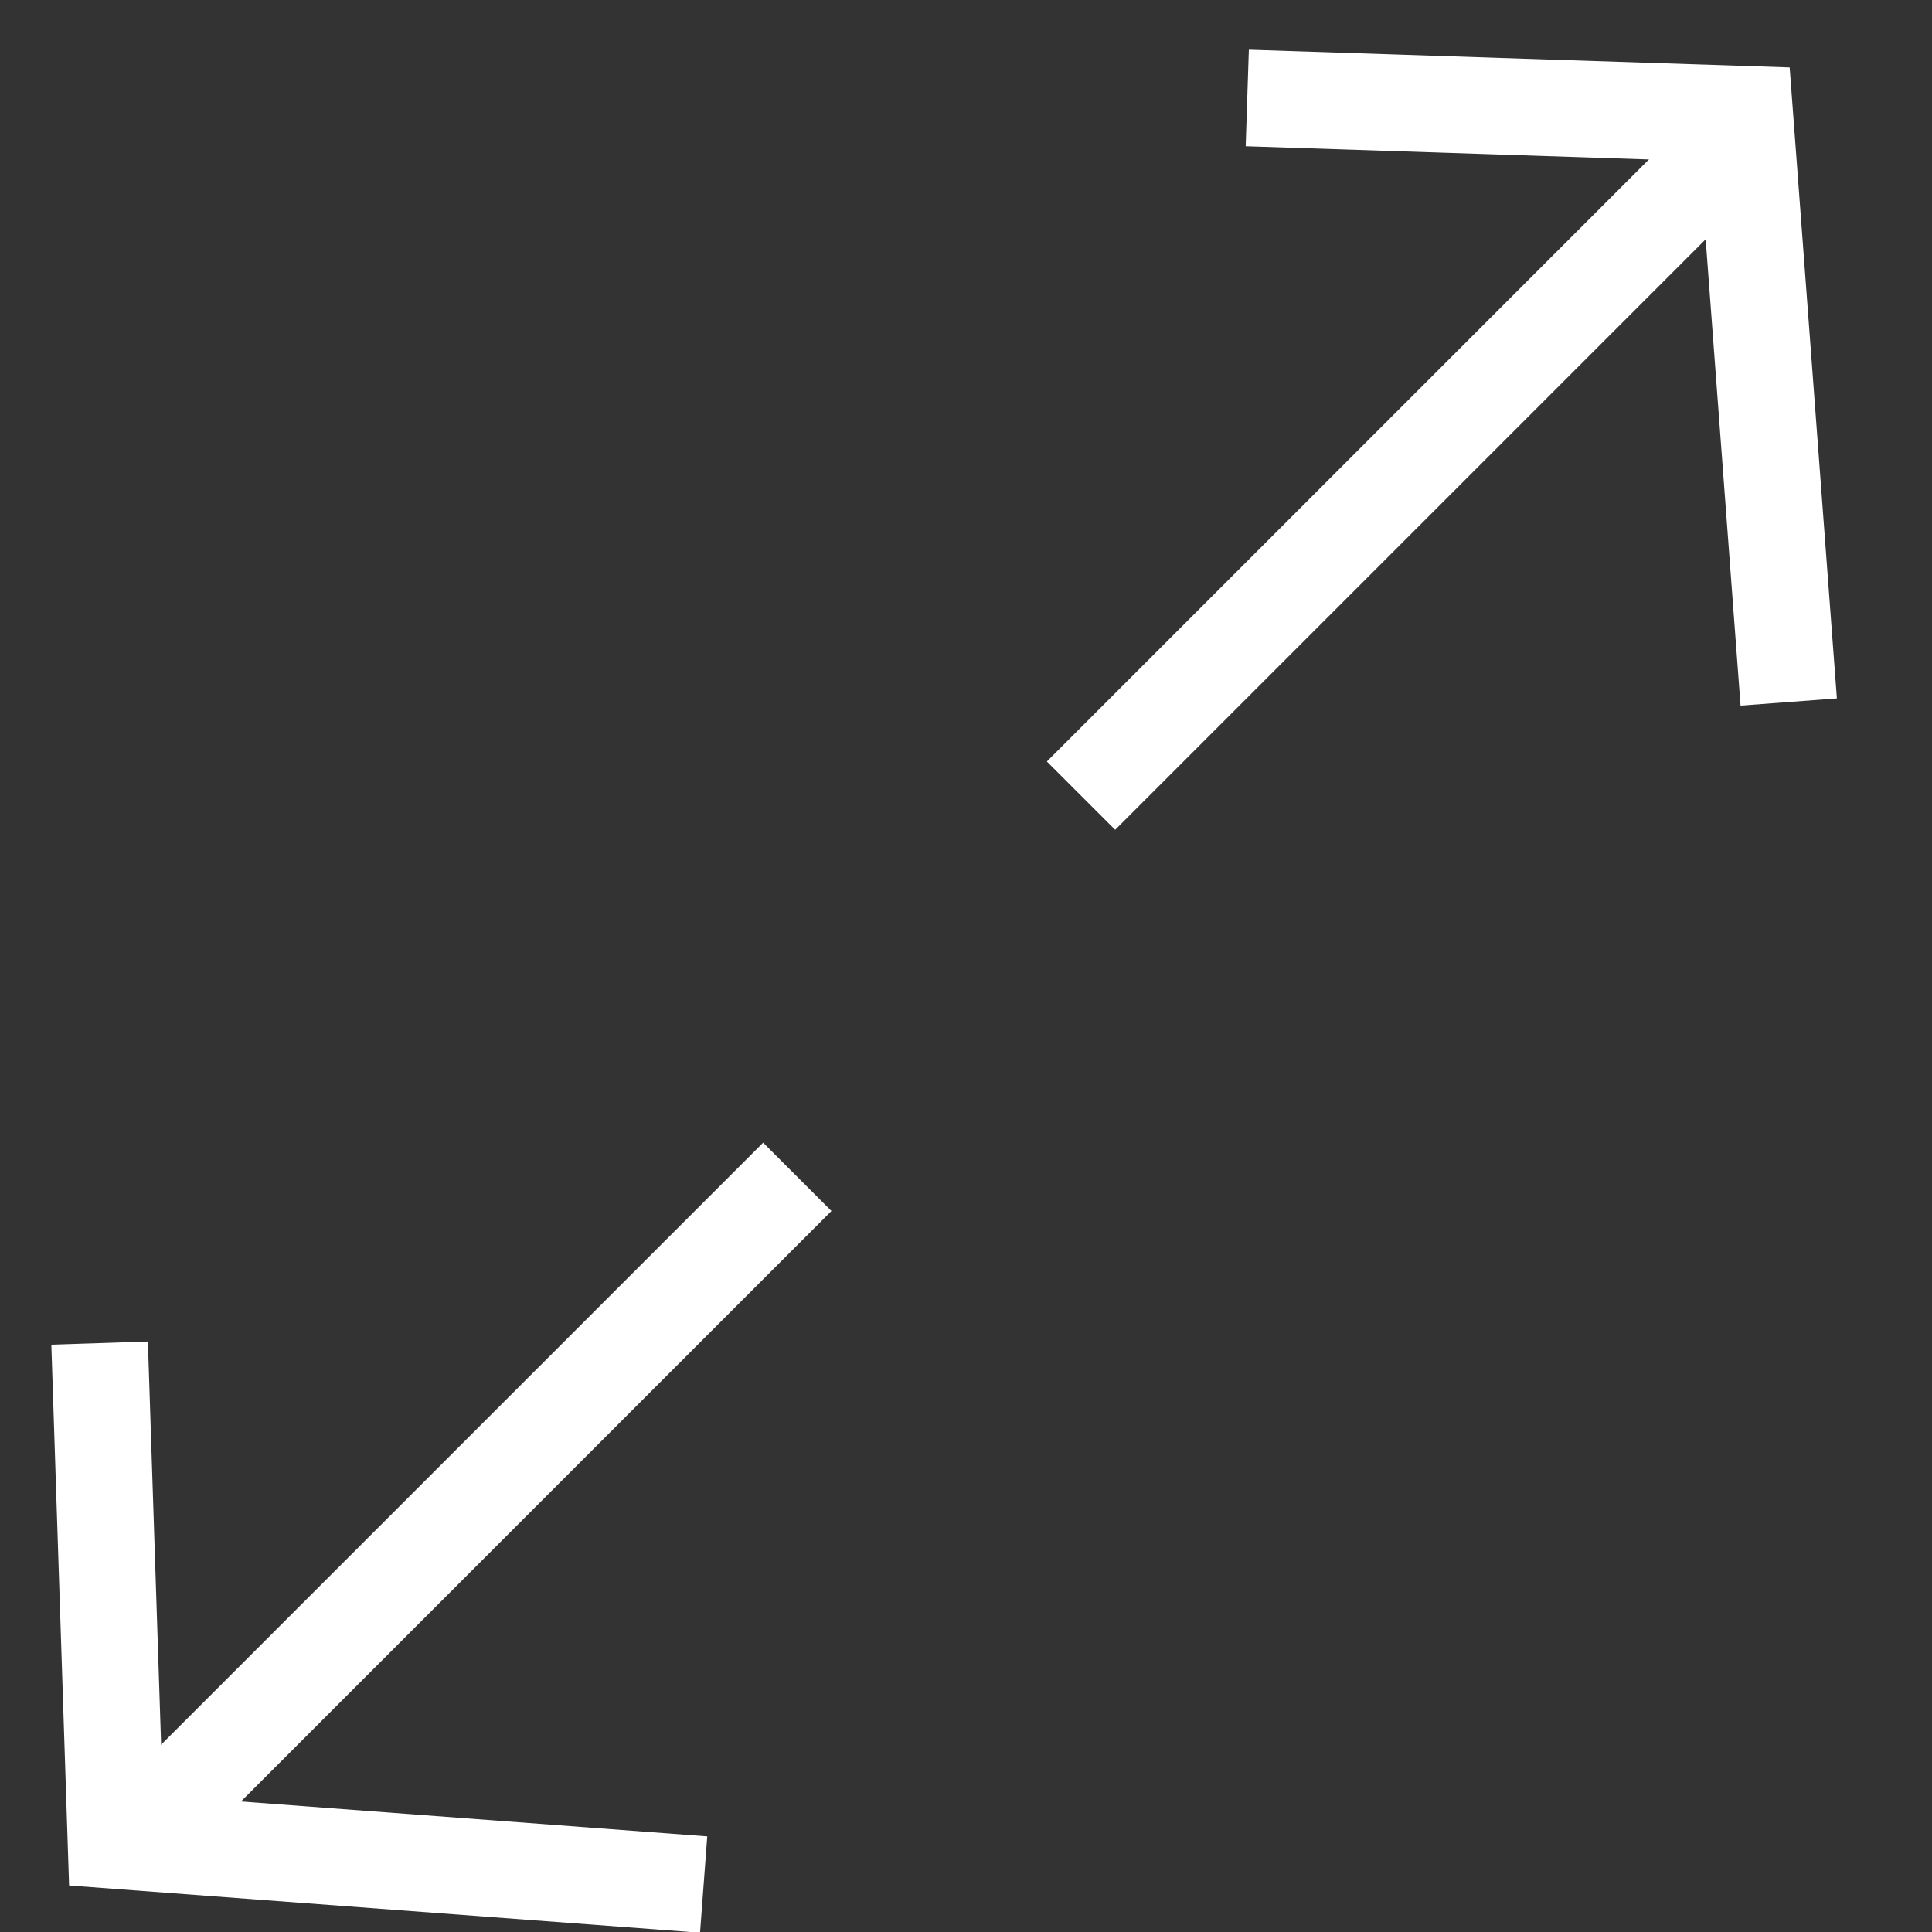 <?xml version="1.0" encoding="UTF-8"?>
<svg width="20px" height="20px" viewBox="0 0 20 20" version="1.1" xmlns="http://www.w3.org/2000/svg" xmlns:xlink="http://www.w3.org/1999/xlink">
    <rect x="0" y="0" width="20" height="20" fill="#333333" stroke="none"/>
    <!-- Generator: Sketch 50 (54983) - http://www.bohemiancoding.com/sketch -->
    <title>full screen</title>
    <desc>Created with Sketch.</desc>
    <defs></defs>
    <g id="Page-1" stroke="none" stroke-width="1" fill="none" fill-rule="evenodd">
        <g id="Salt-Story-Video-Desktop" transform="translate(-1249, -772)" stroke="#FFFFFF">
            <g id="video">
                <g id="Group" transform="translate(56, 192)">
                    <g id="Video" transform="translate(94, 0)">
                        <g id="full-screen" transform="translate(1097, 577)">
                            <g id="arrow_icon" transform="translate(6.718, 18.718) rotate(-225) translate(-6.718, -18.718) translate(1.718, 14.218)">
                                <path d="M0,4.5 L9.93,4.5" id="Path-7"></path>
                                <polyline id="Path-6" points="5.866 0.005 9.846 4.629 6.324 8.39"></polyline>
                            </g>
                            <g id="arrow_icon" transform="translate(16.726, 7.701) scale(-1, 1) rotate(-135) translate(-16.726, -7.701) translate(11.726, 3.201)">
                                <path d="M0,4.5 L9.93,4.5" id="Path-7"></path>
                                <polyline id="Path-6" points="5.866 0.005 9.846 4.629 6.324 8.39"></polyline>
                            </g>
                        </g>
                    </g>
                </g>
            </g>
        </g>
    </g>
</svg>
